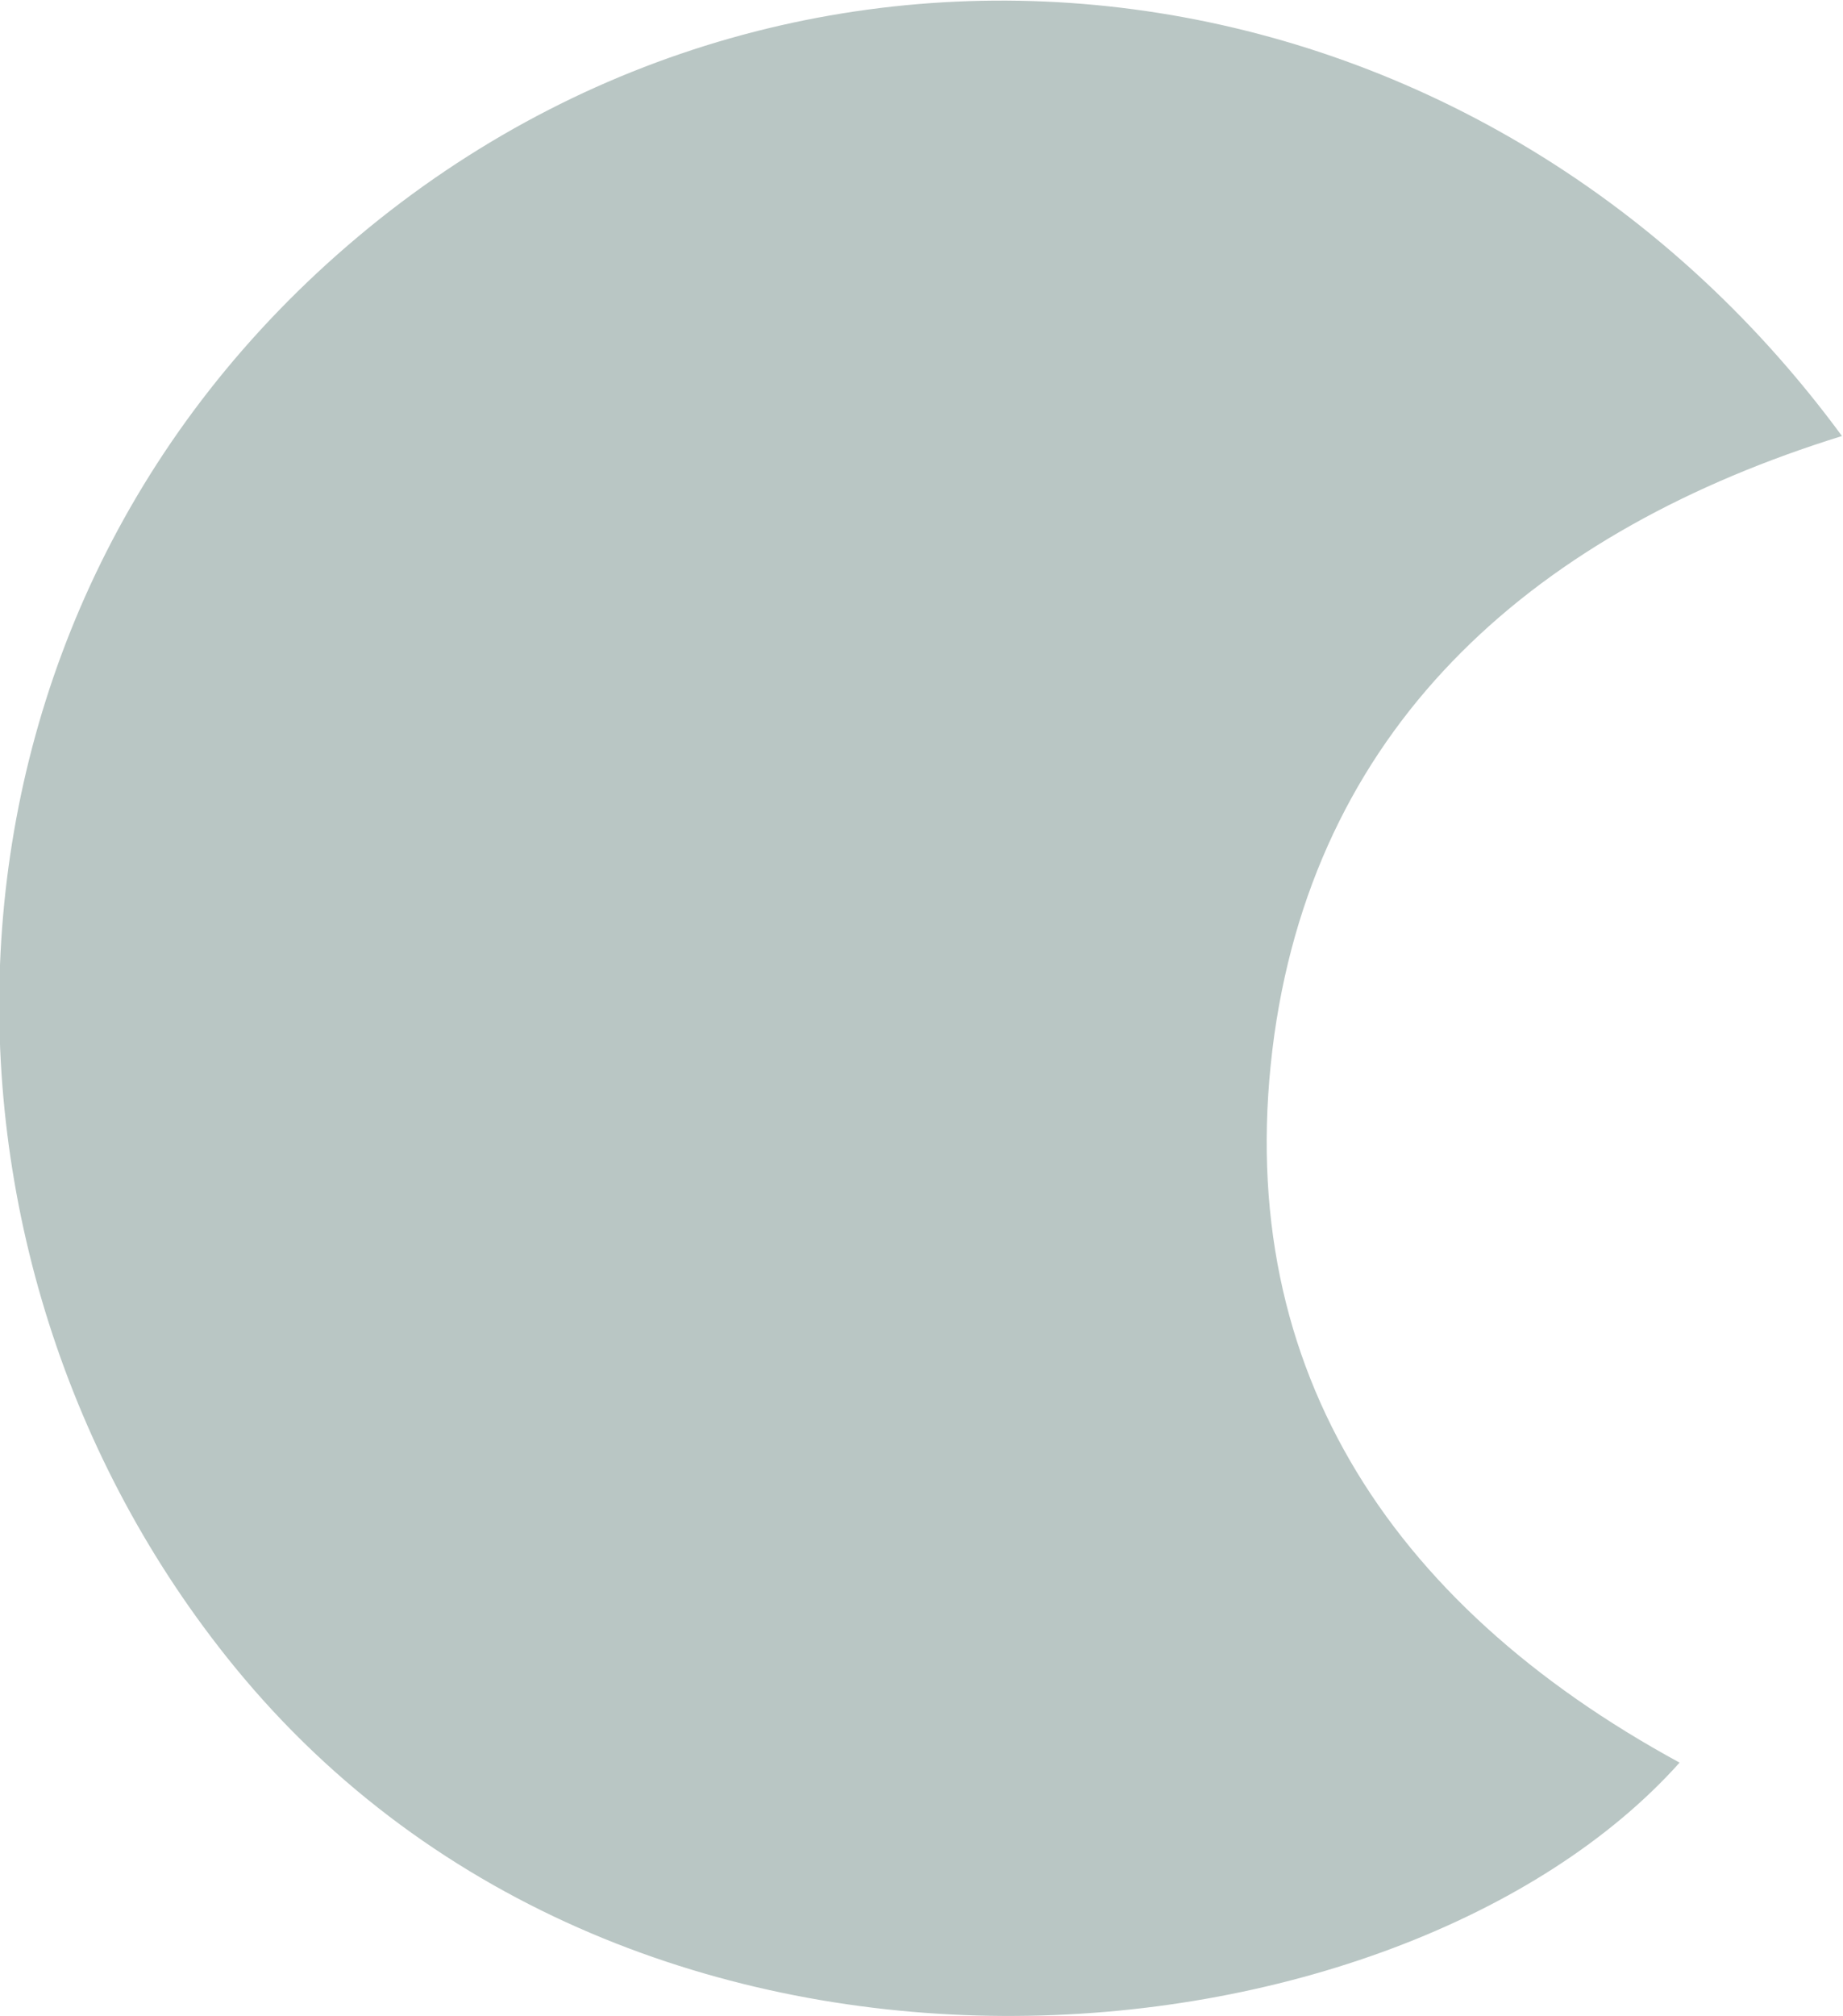<svg id="Capa_1" data-name="Capa 1" xmlns="http://www.w3.org/2000/svg" viewBox="0 0 71.62 78.33"><defs><style>.cls-1{fill:#b9c6c4;}</style></defs><title>luna2</title><path class="cls-1" d="M212,451.12c-10.83,12.1-40.56,15.39-56.17-3.74-13-15.94-12.74-40.81,4.82-55.55s43.6-11.38,57.66,7.75c-11.76,3.65-20.33,11-22.06,23.27C194.5,435.49,200.62,444.93,212,451.12Z" transform="translate(-146.73 -382.64)"/></svg>